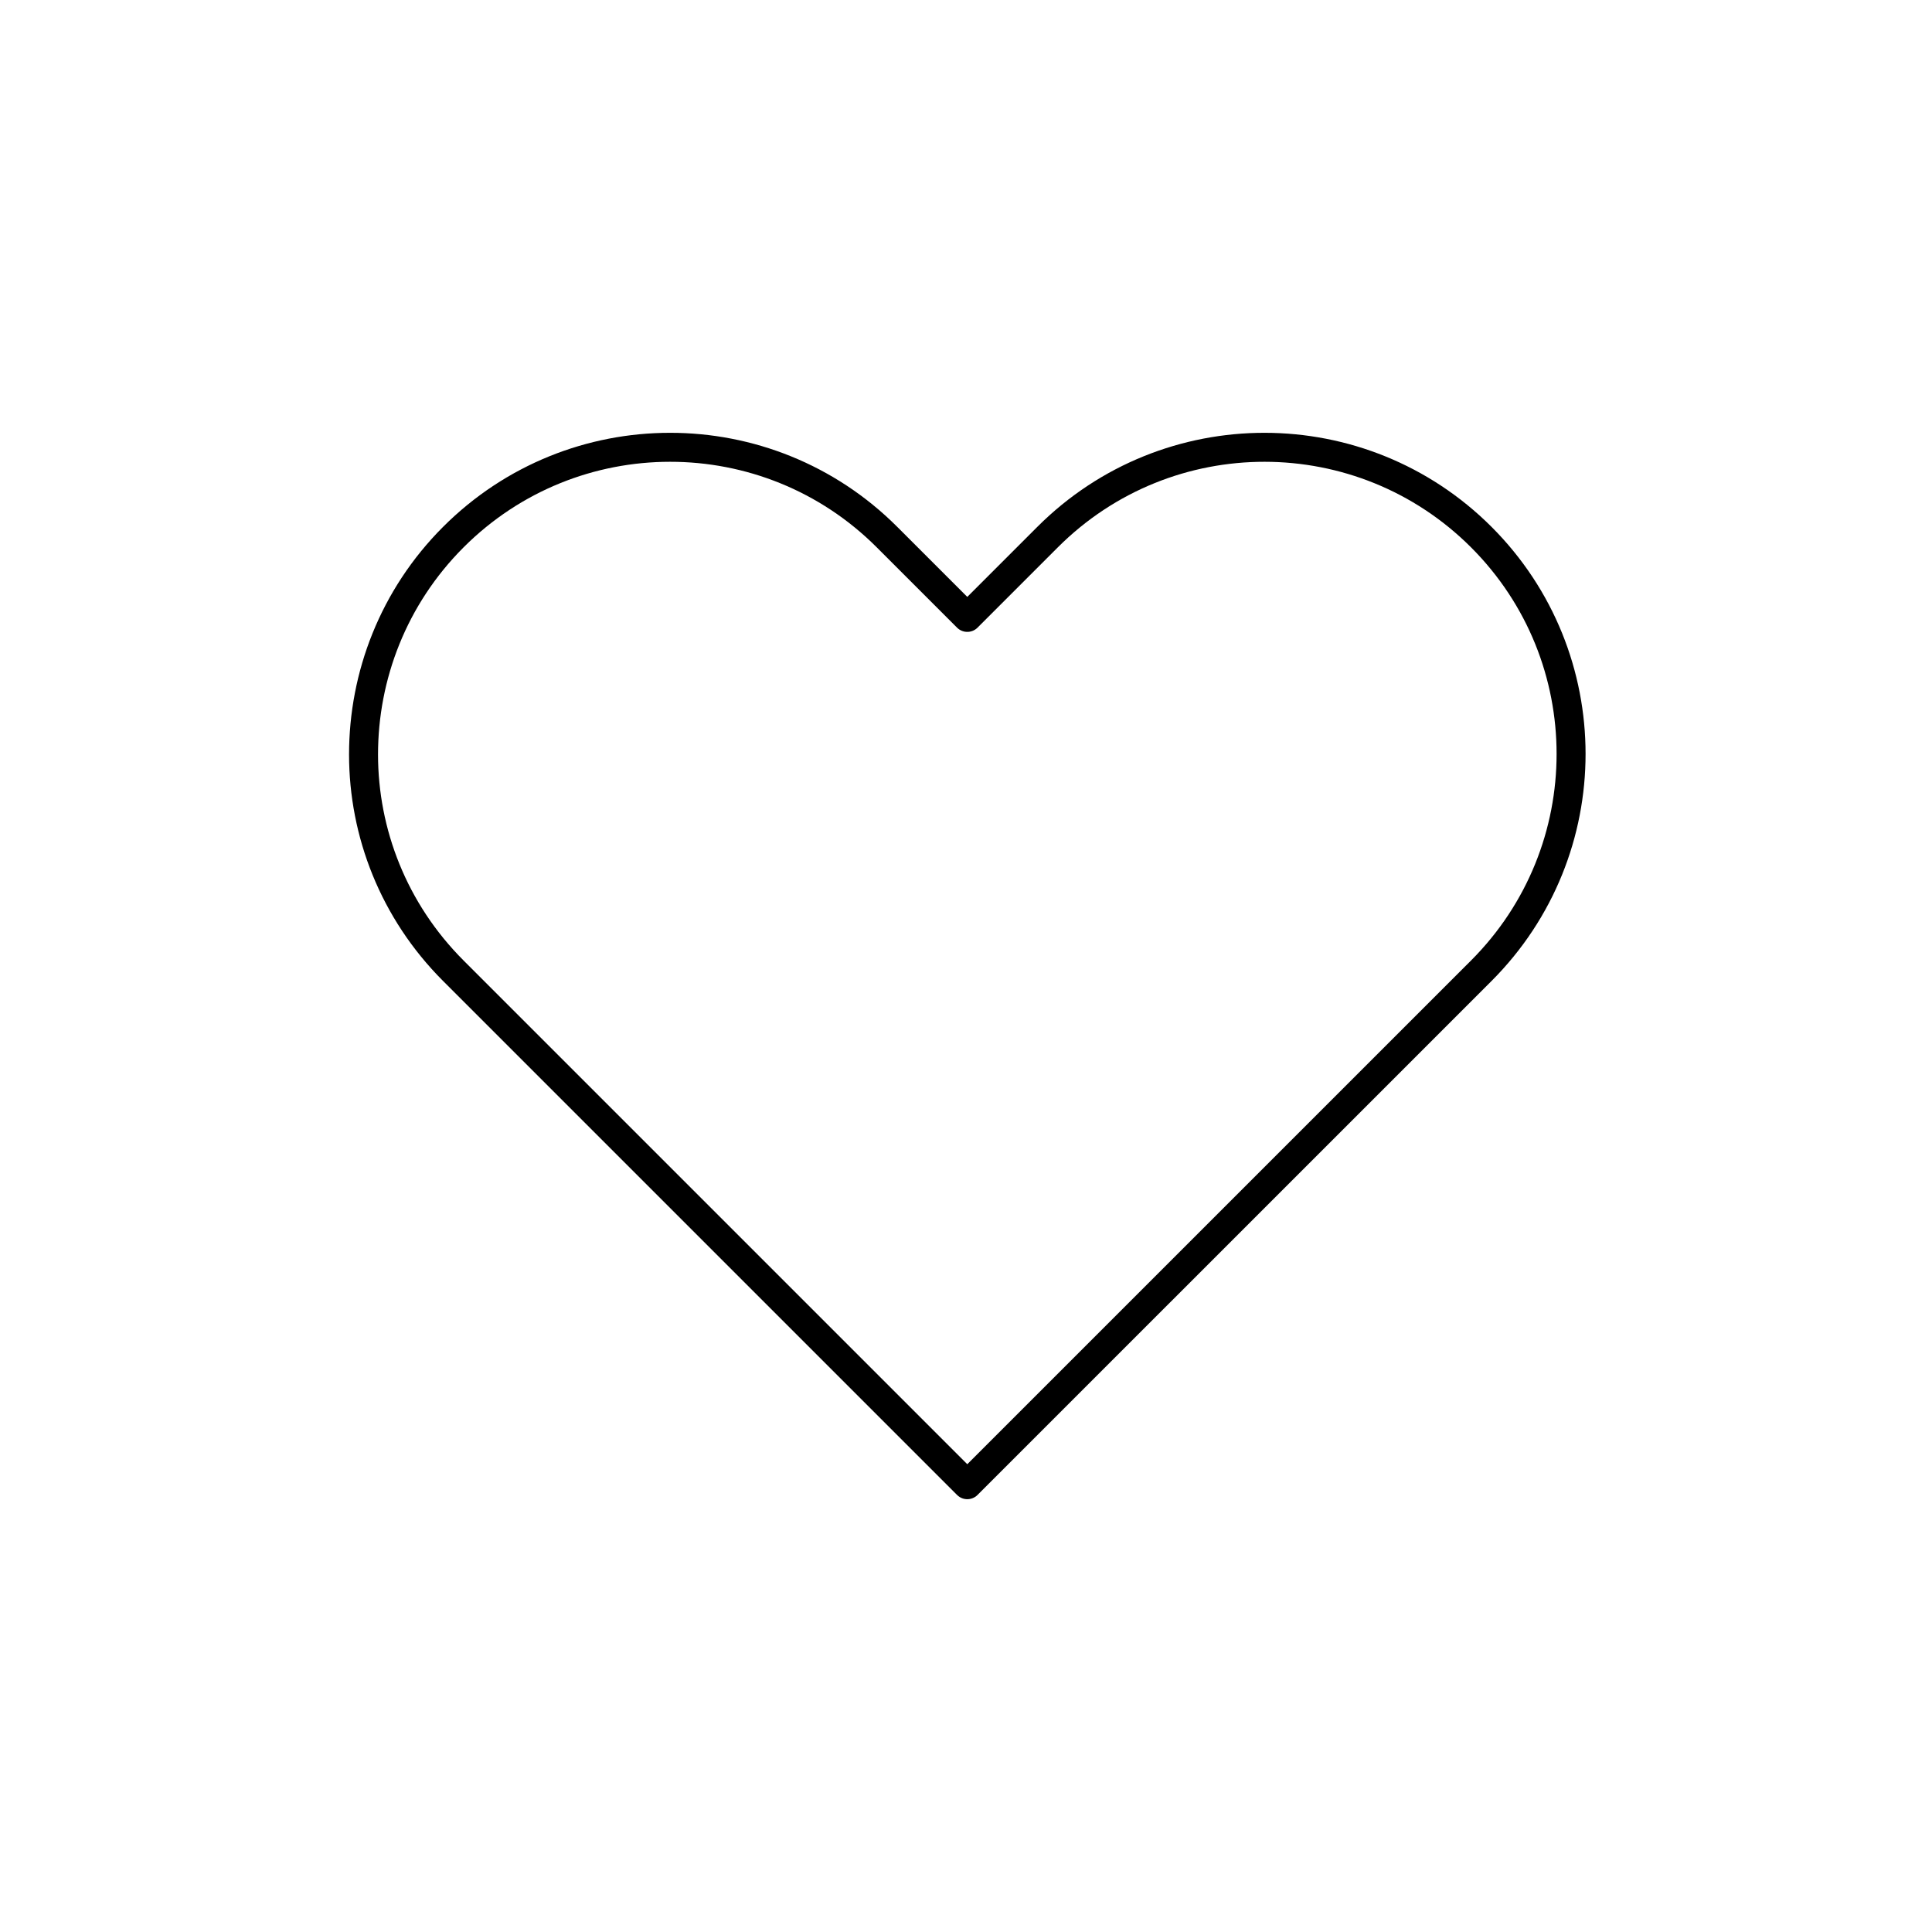 <svg xmlns="http://www.w3.org/2000/svg" xmlns:xlink="http://www.w3.org/1999/xlink" x="0" y="0" version="1.1" viewBox="0 0 48 48" xml:space="preserve" style="enable-background:new 0 0 48 48"><g id="heart"><path id="heart_1_" d="M11.263,24.118c-1.484-1.484-2.231-3.429-2.231-5.374c0-1.954,0.741-3.909,2.231-5.4c1.487-1.487,3.435-2.231,5.384-2.231 c1.951-0.001,3.902,0.743,5.39,2.231l1.995,1.995l1.995-1.995c1.489-1.489,3.442-2.233,5.395-2.231 c1.947,0.002,3.894,0.746,5.38,2.231c1.488,1.488,2.231,3.437,2.231,5.387c0,1.95-0.744,3.899-2.231,5.387L24.032,36.887 L11.263,24.118z" style="fill:none;stroke:#000;stroke-width:.72;stroke-linecap:round;stroke-linejoin:round;stroke-miterlimit:10"/></g></svg>